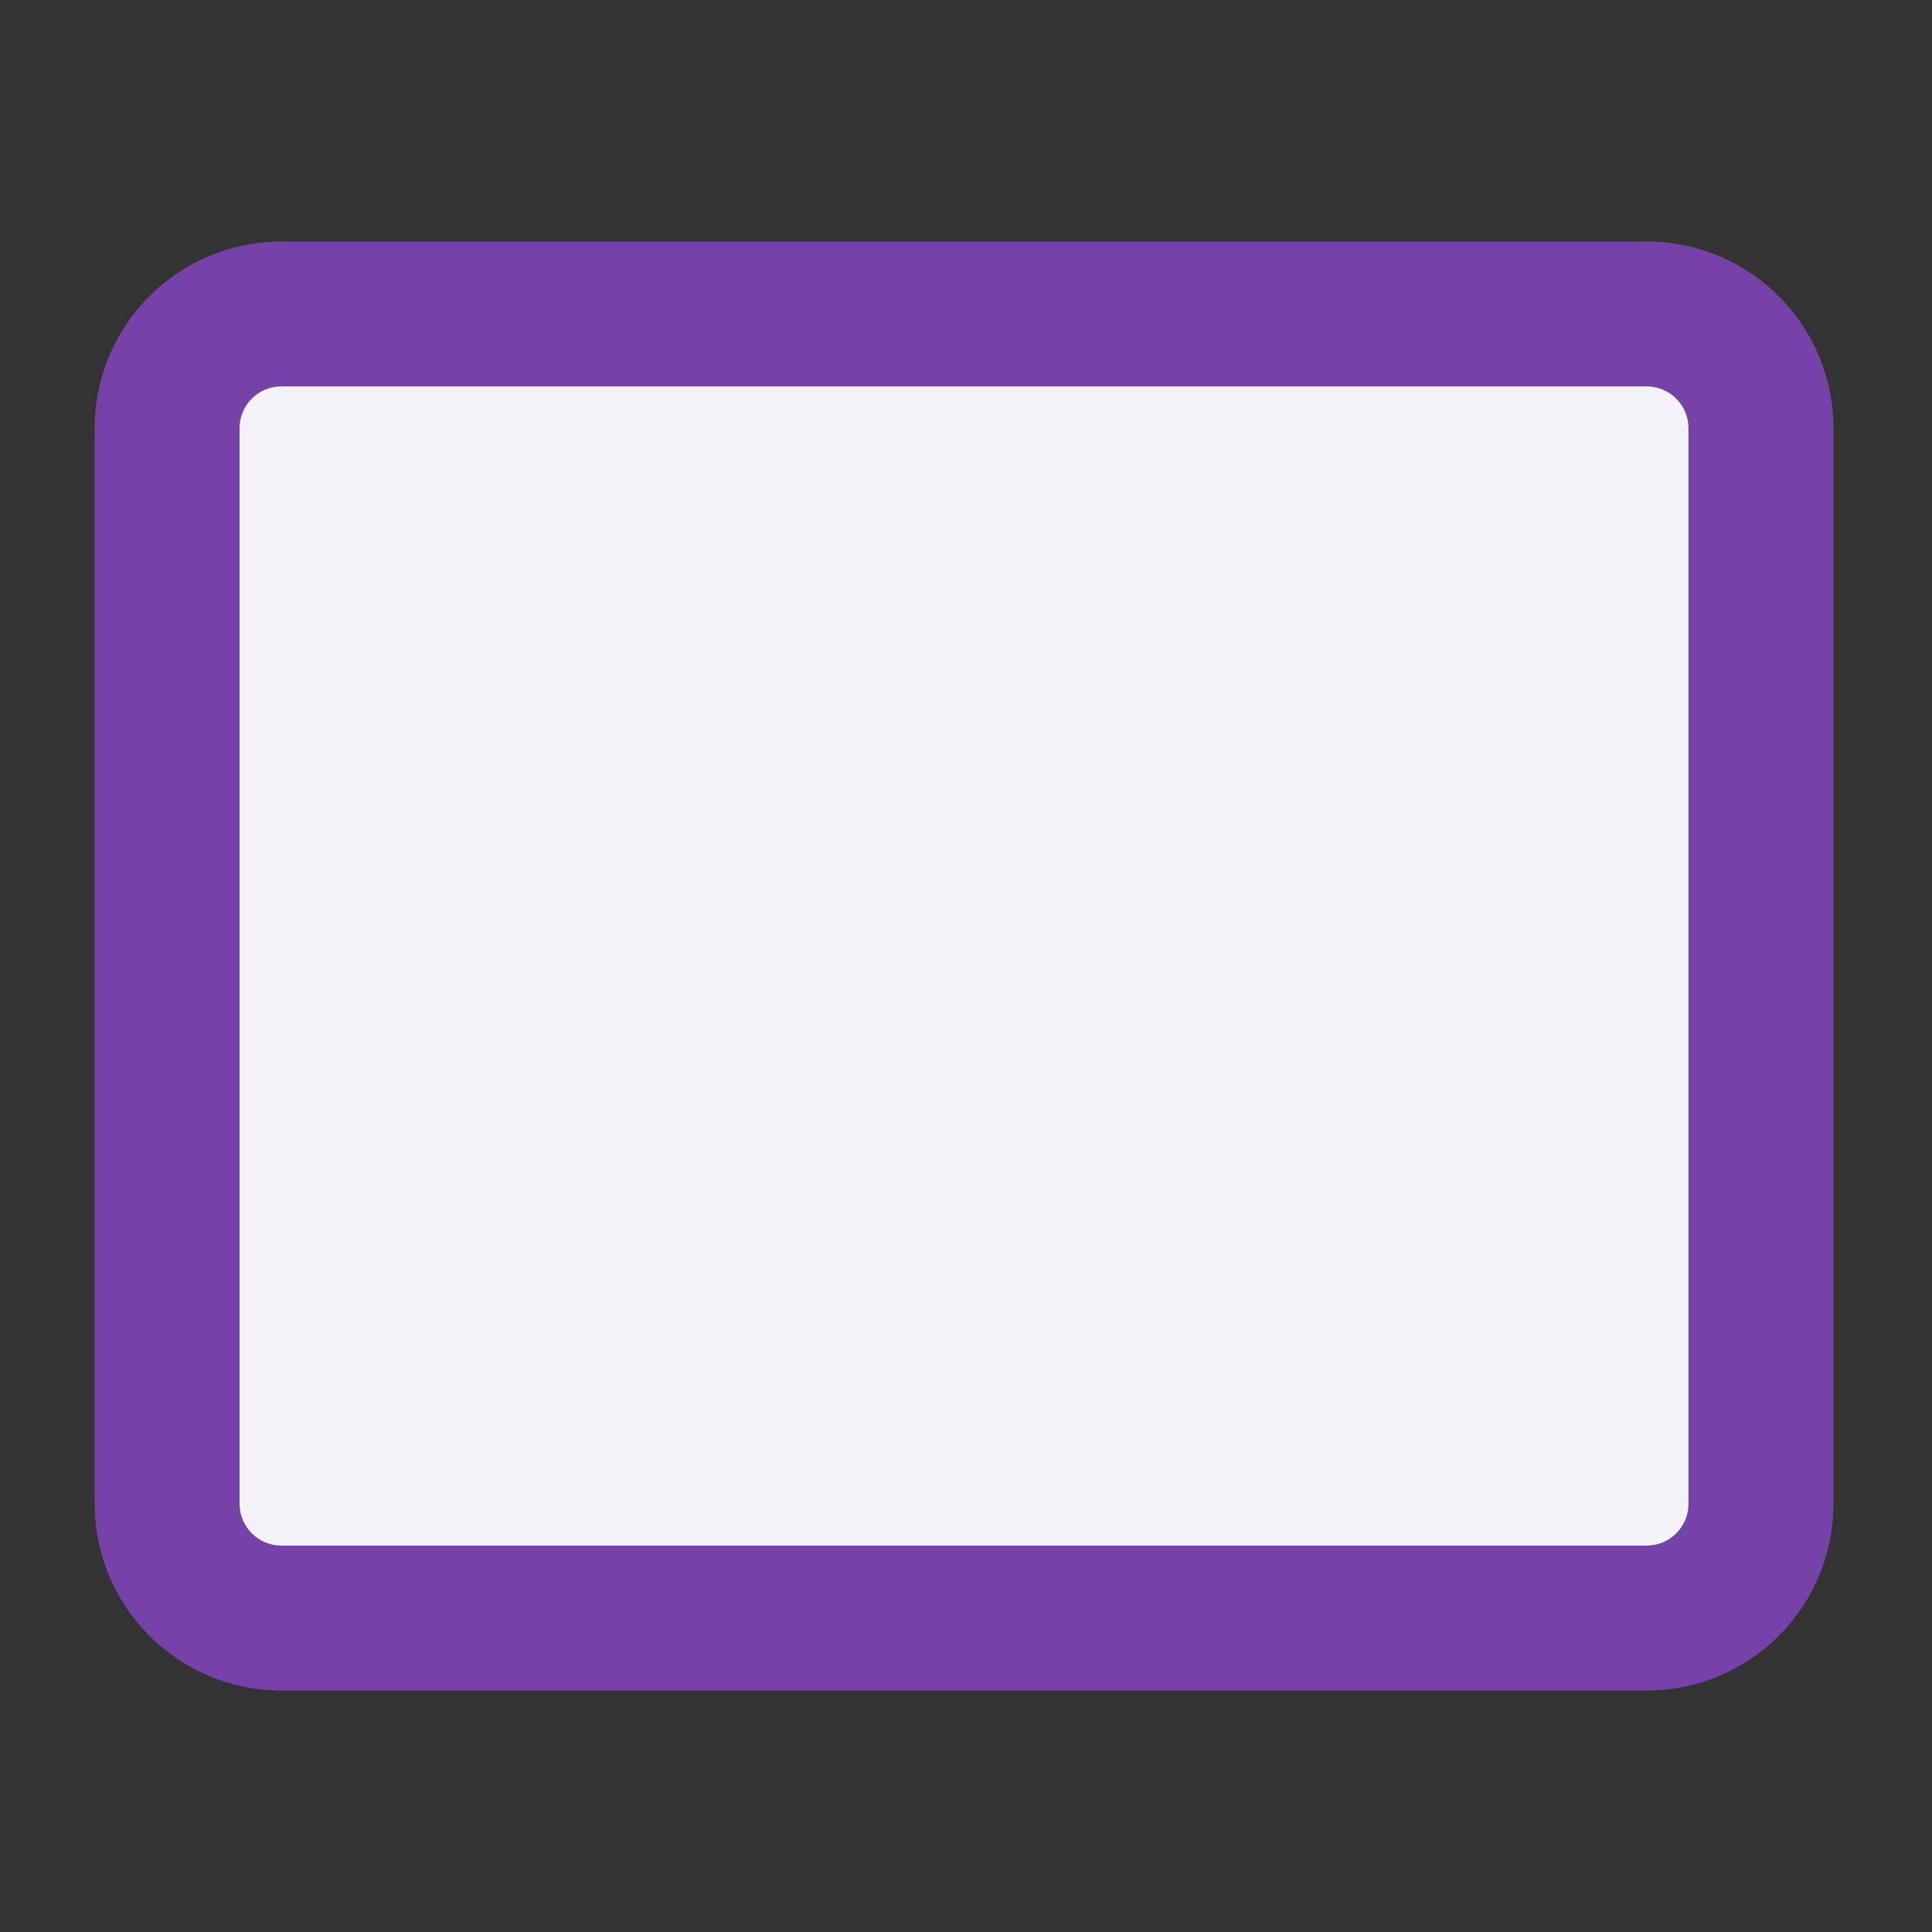 <?xml version="1.0" encoding="utf-8"?>
<!-- Generator: Adobe Illustrator 25.4.1, SVG Export Plug-In . SVG Version: 6.00 Build 0)  -->
<svg version="1.1" id="Layer_1" xmlns="http://www.w3.org/2000/svg" xmlns:xlink="http://www.w3.org/1999/xlink" x="0px" y="0px"
	 viewBox="0 0 20 20" style="enable-background:new 0 0 20 20;" xml:space="preserve">
<rect x="0" y="0" width="20" height="20" fill="#333333" stroke="none"/>
<style type="text/css">
	.st0{fill:#F5F1F9;}
	.st1{fill:#7642A7;}
</style>
<g id="Layer_1_00000036931256158873425810000006665188784471263897_">
	<g>
		<path class="st0" d="M2.913,16.75c-0.652,0-1.184-0.531-1.184-1.184V4.433c0-0.652,0.531-1.183,1.184-1.183h14.133
			c0.652,0,1.184,0.531,1.184,1.183v11.133c0,0.652-0.531,1.184-1.184,1.184H2.913z"/>
		<path class="st1" d="M17.046,4c0.239,0,0.433,0.194,0.433,0.433v11.134c0,0.239-0.194,0.433-0.433,0.433H2.913
			c-0.239,0-0.433-0.194-0.433-0.433V4.433C2.479,4.194,2.674,4,2.913,4H17.046 M17.046,2.5H2.913
			c-1.068,0-1.933,0.866-1.933,1.933v11.134c0,1.068,0.866,1.933,1.933,1.933h14.134
			c1.068,0,1.933-0.866,1.933-1.933V4.433C18.98,3.365,18.114,2.5,17.046,2.5L17.046,2.5z"/>
	</g>
</g>
</svg>
